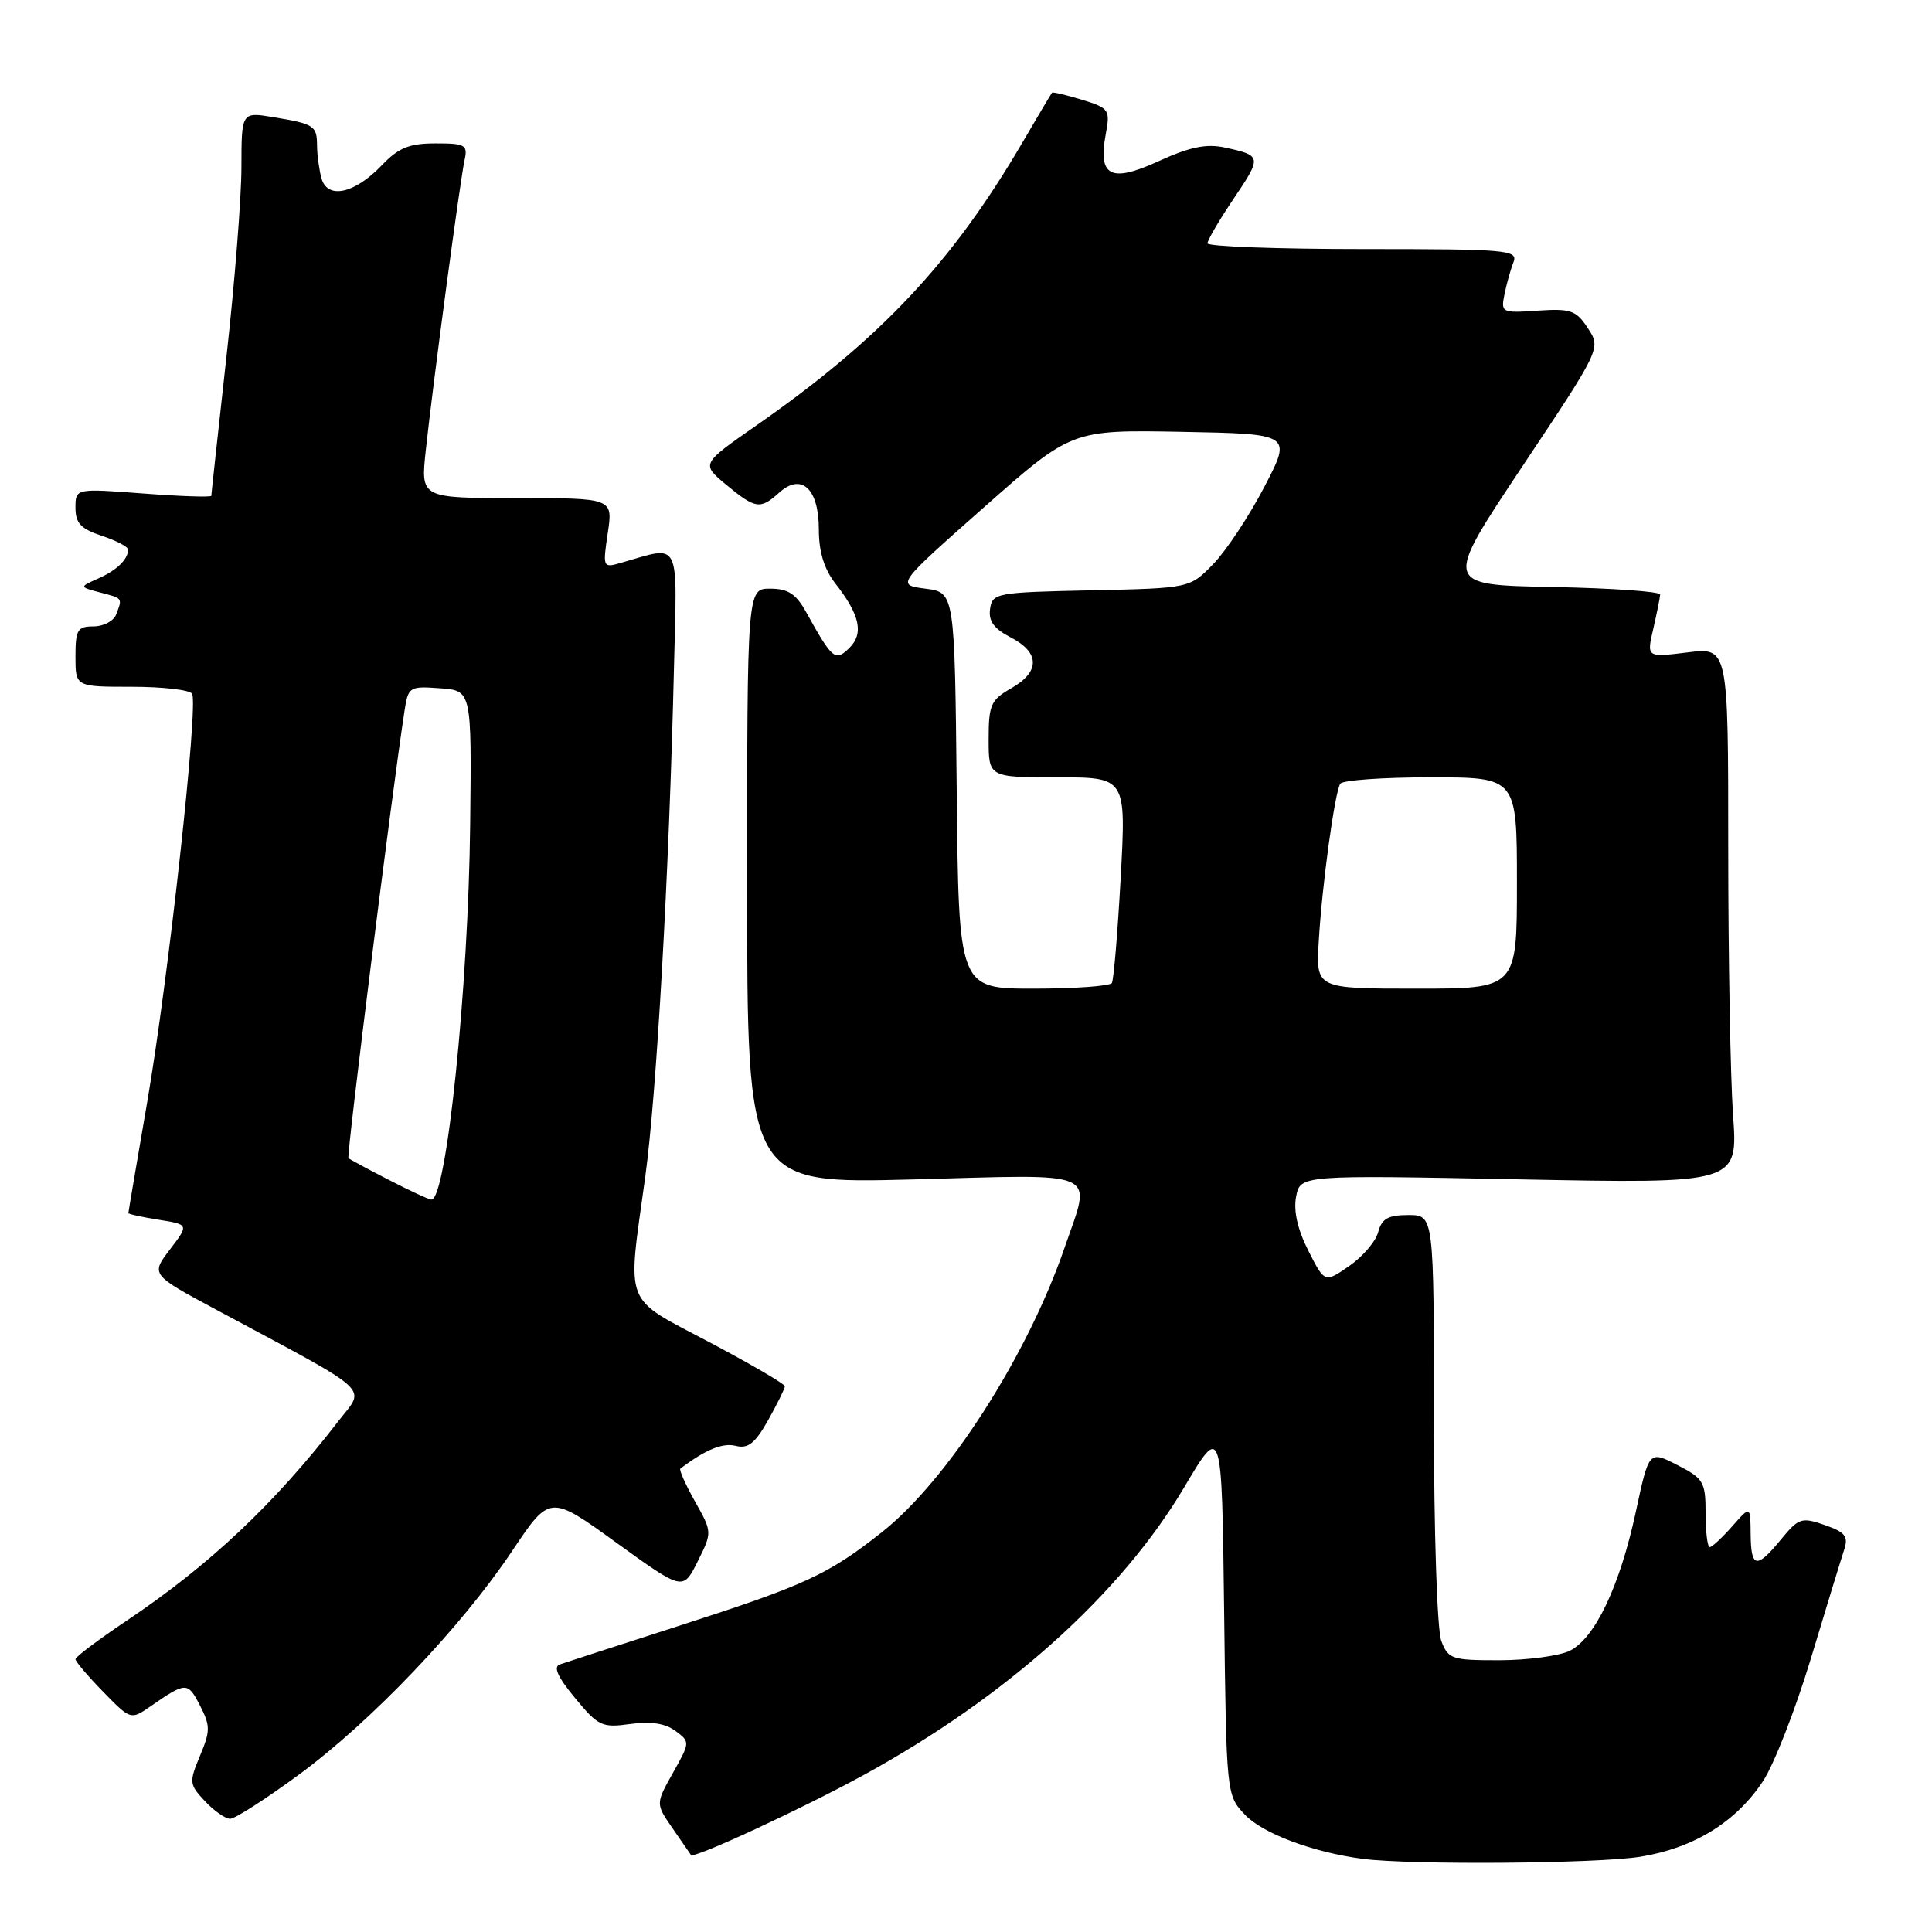 <?xml version="1.0" encoding="UTF-8" standalone="no"?>
<!DOCTYPE svg PUBLIC "-//W3C//DTD SVG 1.1//EN" "http://www.w3.org/Graphics/SVG/1.1/DTD/svg11.dtd" >
<svg xmlns="http://www.w3.org/2000/svg" xmlns:xlink="http://www.w3.org/1999/xlink" version="1.1" viewBox="0 0 256 256">
 <g >
 <path fill="currentColor"
d=" M 217.41 246.02 C 224.47 244.86 230.03 241.43 233.61 236.01 C 235.06 233.82 237.91 226.51 239.95 219.77 C 241.98 213.02 243.97 206.54 244.36 205.36 C 244.95 203.57 244.52 203.03 241.78 202.07 C 238.72 201.01 238.34 201.13 236.00 203.97 C 232.75 207.94 232.01 207.80 231.97 203.25 C 231.94 199.50 231.94 199.50 229.52 202.25 C 228.19 203.76 226.85 205.00 226.55 205.00 C 226.25 205.00 226.00 202.99 226.00 200.52 C 226.00 196.36 225.74 195.91 222.25 194.12 C 218.50 192.20 218.50 192.20 216.76 200.30 C 214.64 210.15 211.35 217.08 208.00 218.74 C 206.62 219.41 202.45 219.98 198.73 219.99 C 192.37 220.00 191.89 219.84 190.98 217.43 C 190.43 216.00 190.00 203.02 190.00 187.93 C 190.00 161.00 190.00 161.00 186.61 161.00 C 183.93 161.00 183.09 161.48 182.62 163.25 C 182.30 164.49 180.57 166.51 178.78 167.75 C 175.53 170.00 175.53 170.00 173.36 165.72 C 171.94 162.93 171.38 160.45 171.74 158.57 C 172.29 155.70 172.29 155.70 201.29 156.27 C 230.29 156.84 230.29 156.84 229.64 147.77 C 229.29 142.78 229.00 126.79 229.00 112.23 C 229.00 85.77 229.00 85.77 223.59 86.45 C 218.18 87.12 218.18 87.12 219.07 83.31 C 219.55 81.21 219.96 79.17 219.98 78.78 C 219.99 78.38 213.53 77.93 205.63 77.78 C 191.26 77.50 191.26 77.50 201.70 61.83 C 212.15 46.16 212.15 46.16 210.40 43.49 C 208.84 41.11 208.14 40.87 203.75 41.16 C 198.99 41.49 198.86 41.43 199.35 39.00 C 199.63 37.62 200.16 35.71 200.54 34.75 C 201.17 33.12 199.82 33.00 180.61 33.00 C 169.27 33.00 160.00 32.66 160.00 32.24 C 160.00 31.82 161.57 29.14 163.49 26.29 C 167.23 20.74 167.20 20.60 162.26 19.54 C 159.85 19.02 157.62 19.48 153.56 21.34 C 147.17 24.27 145.46 23.40 146.52 17.77 C 147.12 14.54 146.98 14.33 143.38 13.22 C 141.30 12.59 139.51 12.16 139.40 12.28 C 139.29 12.40 137.56 15.32 135.55 18.76 C 126.20 34.77 116.68 44.91 100.20 56.39 C 92.91 61.47 92.91 61.47 96.20 64.21 C 100.10 67.44 100.74 67.54 103.23 65.29 C 106.19 62.61 108.50 64.73 108.50 70.13 C 108.50 73.13 109.20 75.40 110.71 77.34 C 113.95 81.48 114.48 83.95 112.54 85.86 C 110.67 87.70 110.29 87.38 106.80 81.07 C 105.47 78.69 104.41 78.00 102.05 78.00 C 99.00 78.00 99.00 78.00 99.00 117.43 C 99.00 156.86 99.00 156.86 121.00 156.28 C 146.24 155.60 144.65 154.89 141.06 165.33 C 136.11 179.70 125.56 196.14 116.87 203.01 C 109.73 208.65 106.74 210.03 90.00 215.42 C 82.03 217.99 74.91 220.29 74.19 220.54 C 73.28 220.85 73.89 222.21 76.19 224.99 C 79.28 228.73 79.77 228.96 83.50 228.44 C 86.21 228.06 88.14 228.35 89.49 229.35 C 91.46 230.81 91.45 230.85 89.17 234.91 C 86.87 239.01 86.87 239.01 89.11 242.25 C 90.34 244.04 91.45 245.63 91.56 245.80 C 91.92 246.33 106.24 239.69 114.50 235.17 C 133.36 224.84 148.52 211.23 156.91 197.08 C 161.90 188.66 161.90 188.66 162.20 213.25 C 162.50 237.79 162.50 237.85 164.95 240.45 C 167.28 242.93 173.93 245.43 180.50 246.30 C 186.79 247.14 211.76 246.95 217.41 246.02 Z  M 39.57 235.18 C 49.17 228.13 61.12 215.60 67.87 205.50 C 72.86 198.04 72.86 198.04 81.68 204.42 C 90.50 210.79 90.50 210.79 92.44 206.91 C 94.38 203.02 94.38 203.02 92.09 198.95 C 90.83 196.70 89.96 194.75 90.15 194.60 C 93.45 192.10 95.75 191.15 97.47 191.58 C 99.12 192.00 100.04 191.27 101.79 188.17 C 103.00 186.00 104.00 183.98 104.00 183.69 C 104.00 183.39 99.50 180.76 94.00 177.85 C 82.46 171.74 83.10 173.37 85.49 156.00 C 87.00 145.05 88.66 115.78 89.30 88.66 C 89.72 71.05 90.35 72.29 82.17 74.61 C 79.90 75.26 79.86 75.15 80.53 70.64 C 81.23 66.00 81.23 66.00 68.48 66.00 C 55.74 66.00 55.74 66.00 56.41 59.75 C 57.35 50.96 60.96 23.95 61.55 21.25 C 62.00 19.19 61.68 19.00 57.71 19.00 C 54.23 19.00 52.82 19.57 50.59 21.90 C 46.97 25.69 43.36 26.45 42.59 23.60 C 42.28 22.44 42.02 20.51 42.01 19.31 C 42.00 16.65 41.64 16.42 36.25 15.53 C 32.00 14.82 32.00 14.82 31.99 22.16 C 31.99 26.20 31.09 37.56 29.99 47.41 C 28.90 57.26 28.00 65.49 28.00 65.69 C 28.00 65.90 23.95 65.77 19.00 65.39 C 10.00 64.71 10.00 64.71 10.00 67.28 C 10.00 69.32 10.71 70.08 13.50 71.00 C 15.42 71.64 16.99 72.46 16.98 72.83 C 16.95 74.14 15.47 75.57 13.00 76.66 C 10.50 77.77 10.50 77.77 13.25 78.50 C 16.30 79.30 16.24 79.21 15.39 81.42 C 15.06 82.29 13.71 83.00 12.39 83.00 C 10.27 83.00 10.00 83.45 10.00 87.00 C 10.00 91.00 10.00 91.00 17.44 91.00 C 21.53 91.00 25.14 91.41 25.45 91.92 C 26.32 93.32 22.33 129.60 19.51 146.00 C 18.14 153.97 17.01 160.61 17.01 160.74 C 17.00 160.87 18.81 161.27 21.02 161.62 C 25.04 162.26 25.04 162.26 22.51 165.57 C 19.98 168.89 19.98 168.89 28.74 173.59 C 49.85 184.92 48.45 183.63 44.82 188.33 C 36.35 199.30 27.73 207.41 16.75 214.77 C 13.04 217.26 10.00 219.55 10.00 219.85 C 10.00 220.16 11.65 222.10 13.66 224.16 C 17.31 227.90 17.33 227.90 19.91 226.12 C 24.65 222.84 24.86 222.83 26.48 225.95 C 27.88 228.68 27.89 229.33 26.50 232.65 C 25.04 236.16 25.07 236.44 27.16 238.67 C 28.36 239.95 29.87 241.00 30.50 241.00 C 31.13 241.00 35.21 238.38 39.57 235.18 Z  M 126.77 104.75 C 126.50 78.50 126.50 78.50 122.63 78.00 C 118.76 77.50 118.76 77.50 130.38 67.22 C 142.00 56.95 142.00 56.95 156.59 57.22 C 171.19 57.50 171.19 57.50 167.54 64.50 C 165.54 68.35 162.49 72.95 160.78 74.72 C 157.66 77.94 157.66 77.94 144.58 78.22 C 131.98 78.49 131.49 78.58 131.19 80.69 C 130.96 82.29 131.70 83.31 133.94 84.47 C 137.81 86.47 137.83 89.02 133.99 91.20 C 131.29 92.74 131.00 93.39 131.00 97.95 C 131.00 103.00 131.00 103.00 140.11 103.00 C 149.22 103.00 149.22 103.00 148.50 116.25 C 148.10 123.54 147.57 129.84 147.33 130.25 C 147.08 130.66 142.42 131.00 136.96 131.00 C 127.03 131.00 127.03 131.00 126.77 104.75 Z  M 174.74 124.75 C 175.17 117.33 176.85 105.06 177.59 103.85 C 177.88 103.38 183.27 103.00 189.56 103.00 C 201.00 103.00 201.00 103.00 201.00 117.00 C 201.00 131.00 201.00 131.00 187.69 131.00 C 174.37 131.00 174.37 131.00 174.74 124.75 Z  M 51.50 156.33 C 48.75 154.92 46.35 153.62 46.17 153.46 C 45.89 153.21 51.97 104.74 53.60 94.20 C 54.09 91.00 54.25 90.90 58.31 91.20 C 62.50 91.50 62.50 91.50 62.30 109.25 C 62.07 130.96 59.15 159.10 57.15 158.95 C 56.79 158.93 54.25 157.75 51.50 156.33 Z "/>
</g>
</svg>